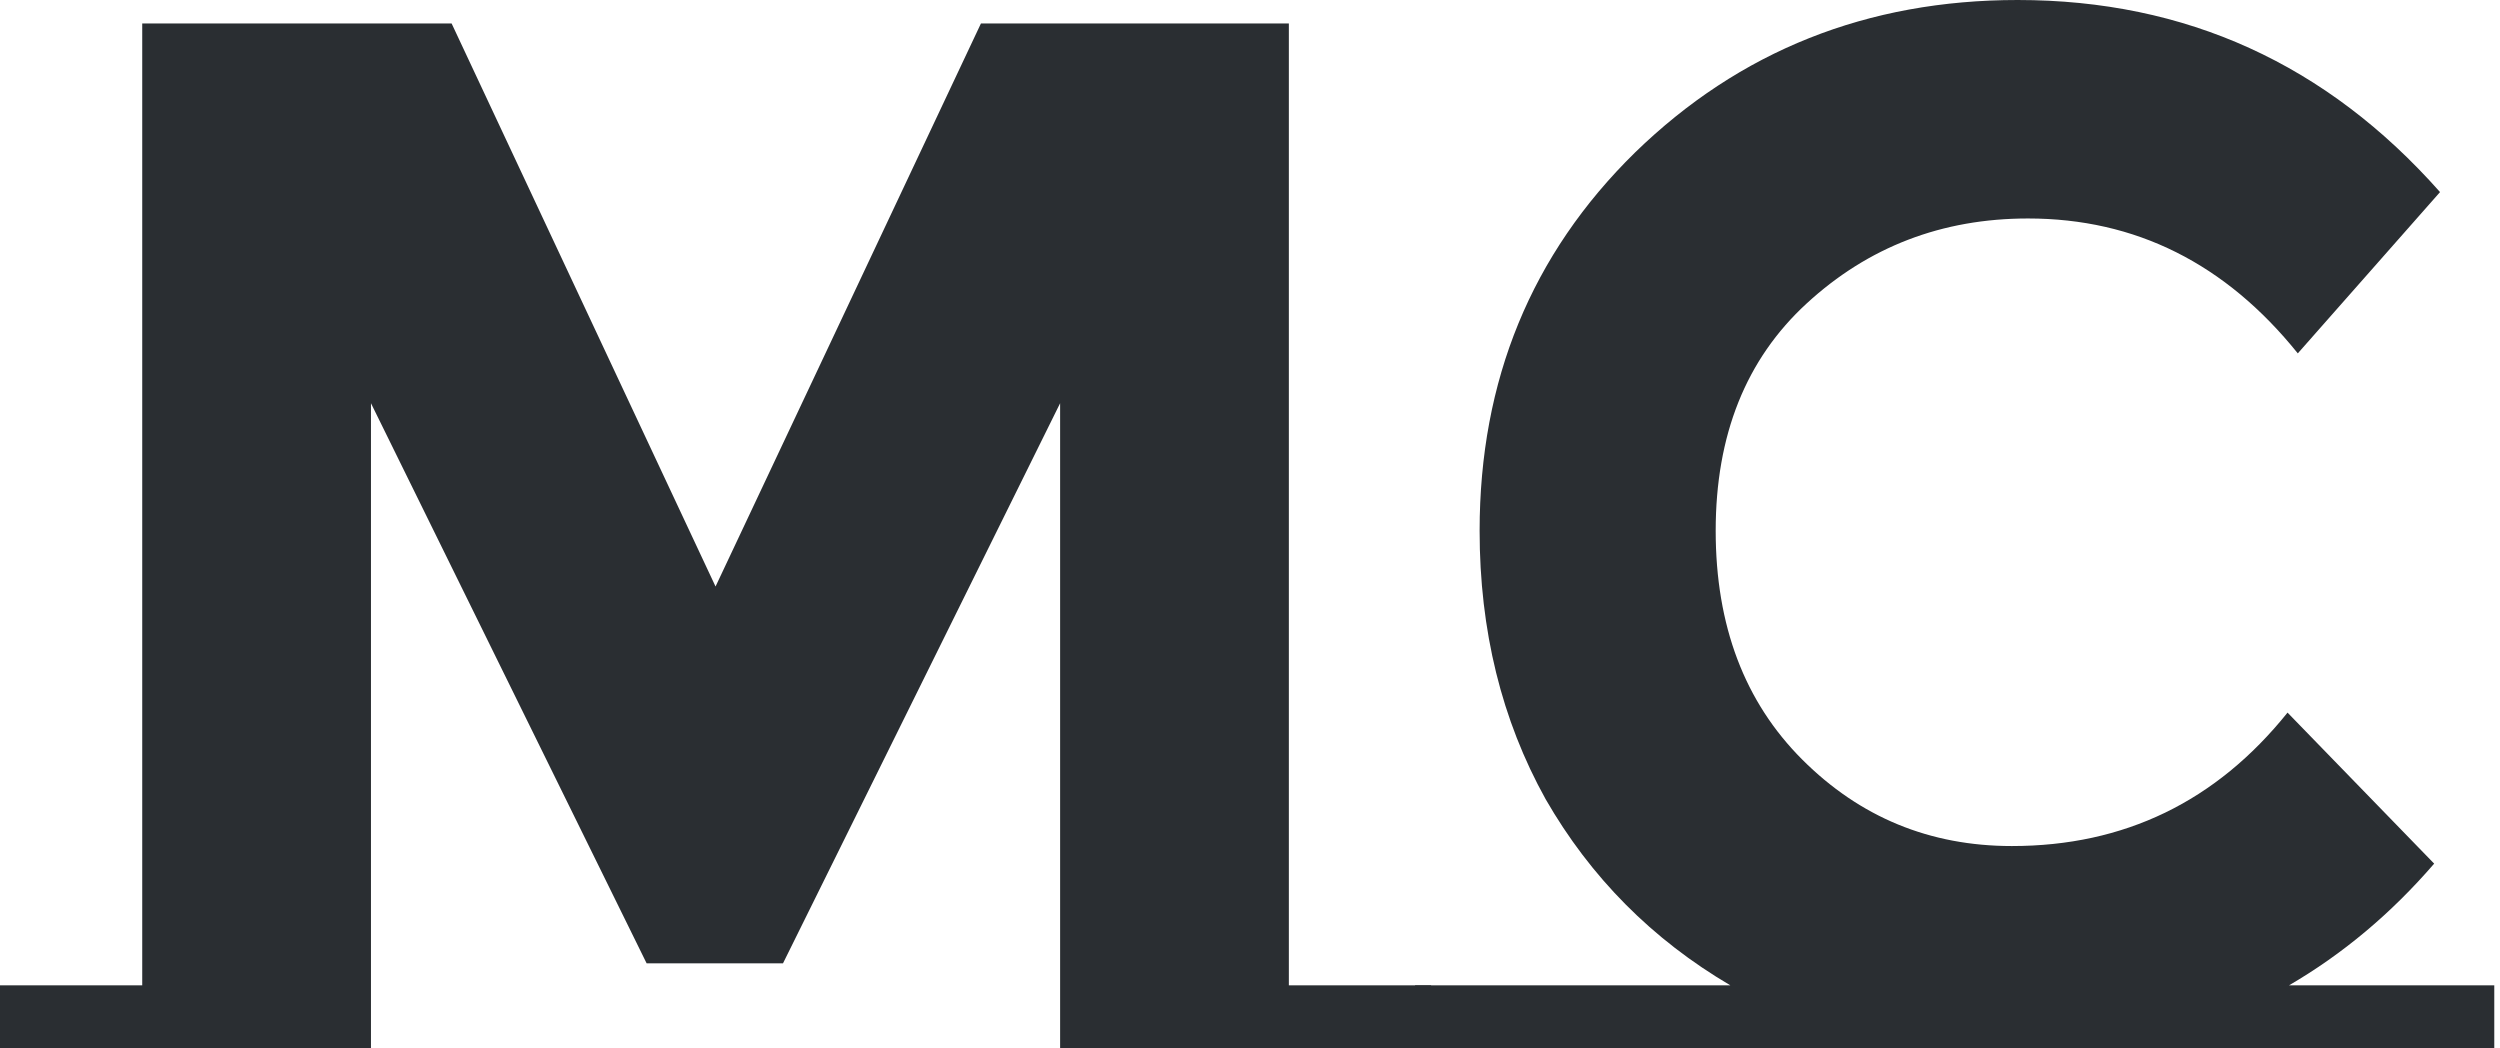 <svg width="341" height="143" viewBox="0 0 341 143" fill="none" xmlns="http://www.w3.org/2000/svg">
<path d="M144.6 55L106.8 131.4H88.2L50.6 55V143H0V134.4H19.4V3.2H61.6L97.6 80L133.8 3.2H175.8V134.4H195.2V143H144.6V55Z" fill="#2A2E32"/>
<path d="M340.22 134.4V143H193.02V134.4H236.02C225.354 128.133 216.954 119.667 210.82 109C204.82 98.2 201.82 86 201.82 72.4C201.82 51.867 208.887 34.667 223.02 20.8C237.287 6.933 254.687 0 275.22 0C298.154 0 317.354 8.733 332.82 26.2L313.42 48.2C303.554 35.933 291.287 29.8 276.62 29.8C264.887 29.8 254.82 33.667 246.42 41.4C238.154 49 234.02 59.333 234.02 72.4C234.02 85.333 237.954 95.733 245.82 103.6C253.687 111.467 263.22 115.4 274.42 115.4C289.754 115.4 302.287 109.333 312.02 97.2L332.02 117.8C326.154 124.6 319.554 130.133 312.22 134.4H340.22Z" fill="#2A2E32"/>
</svg>
